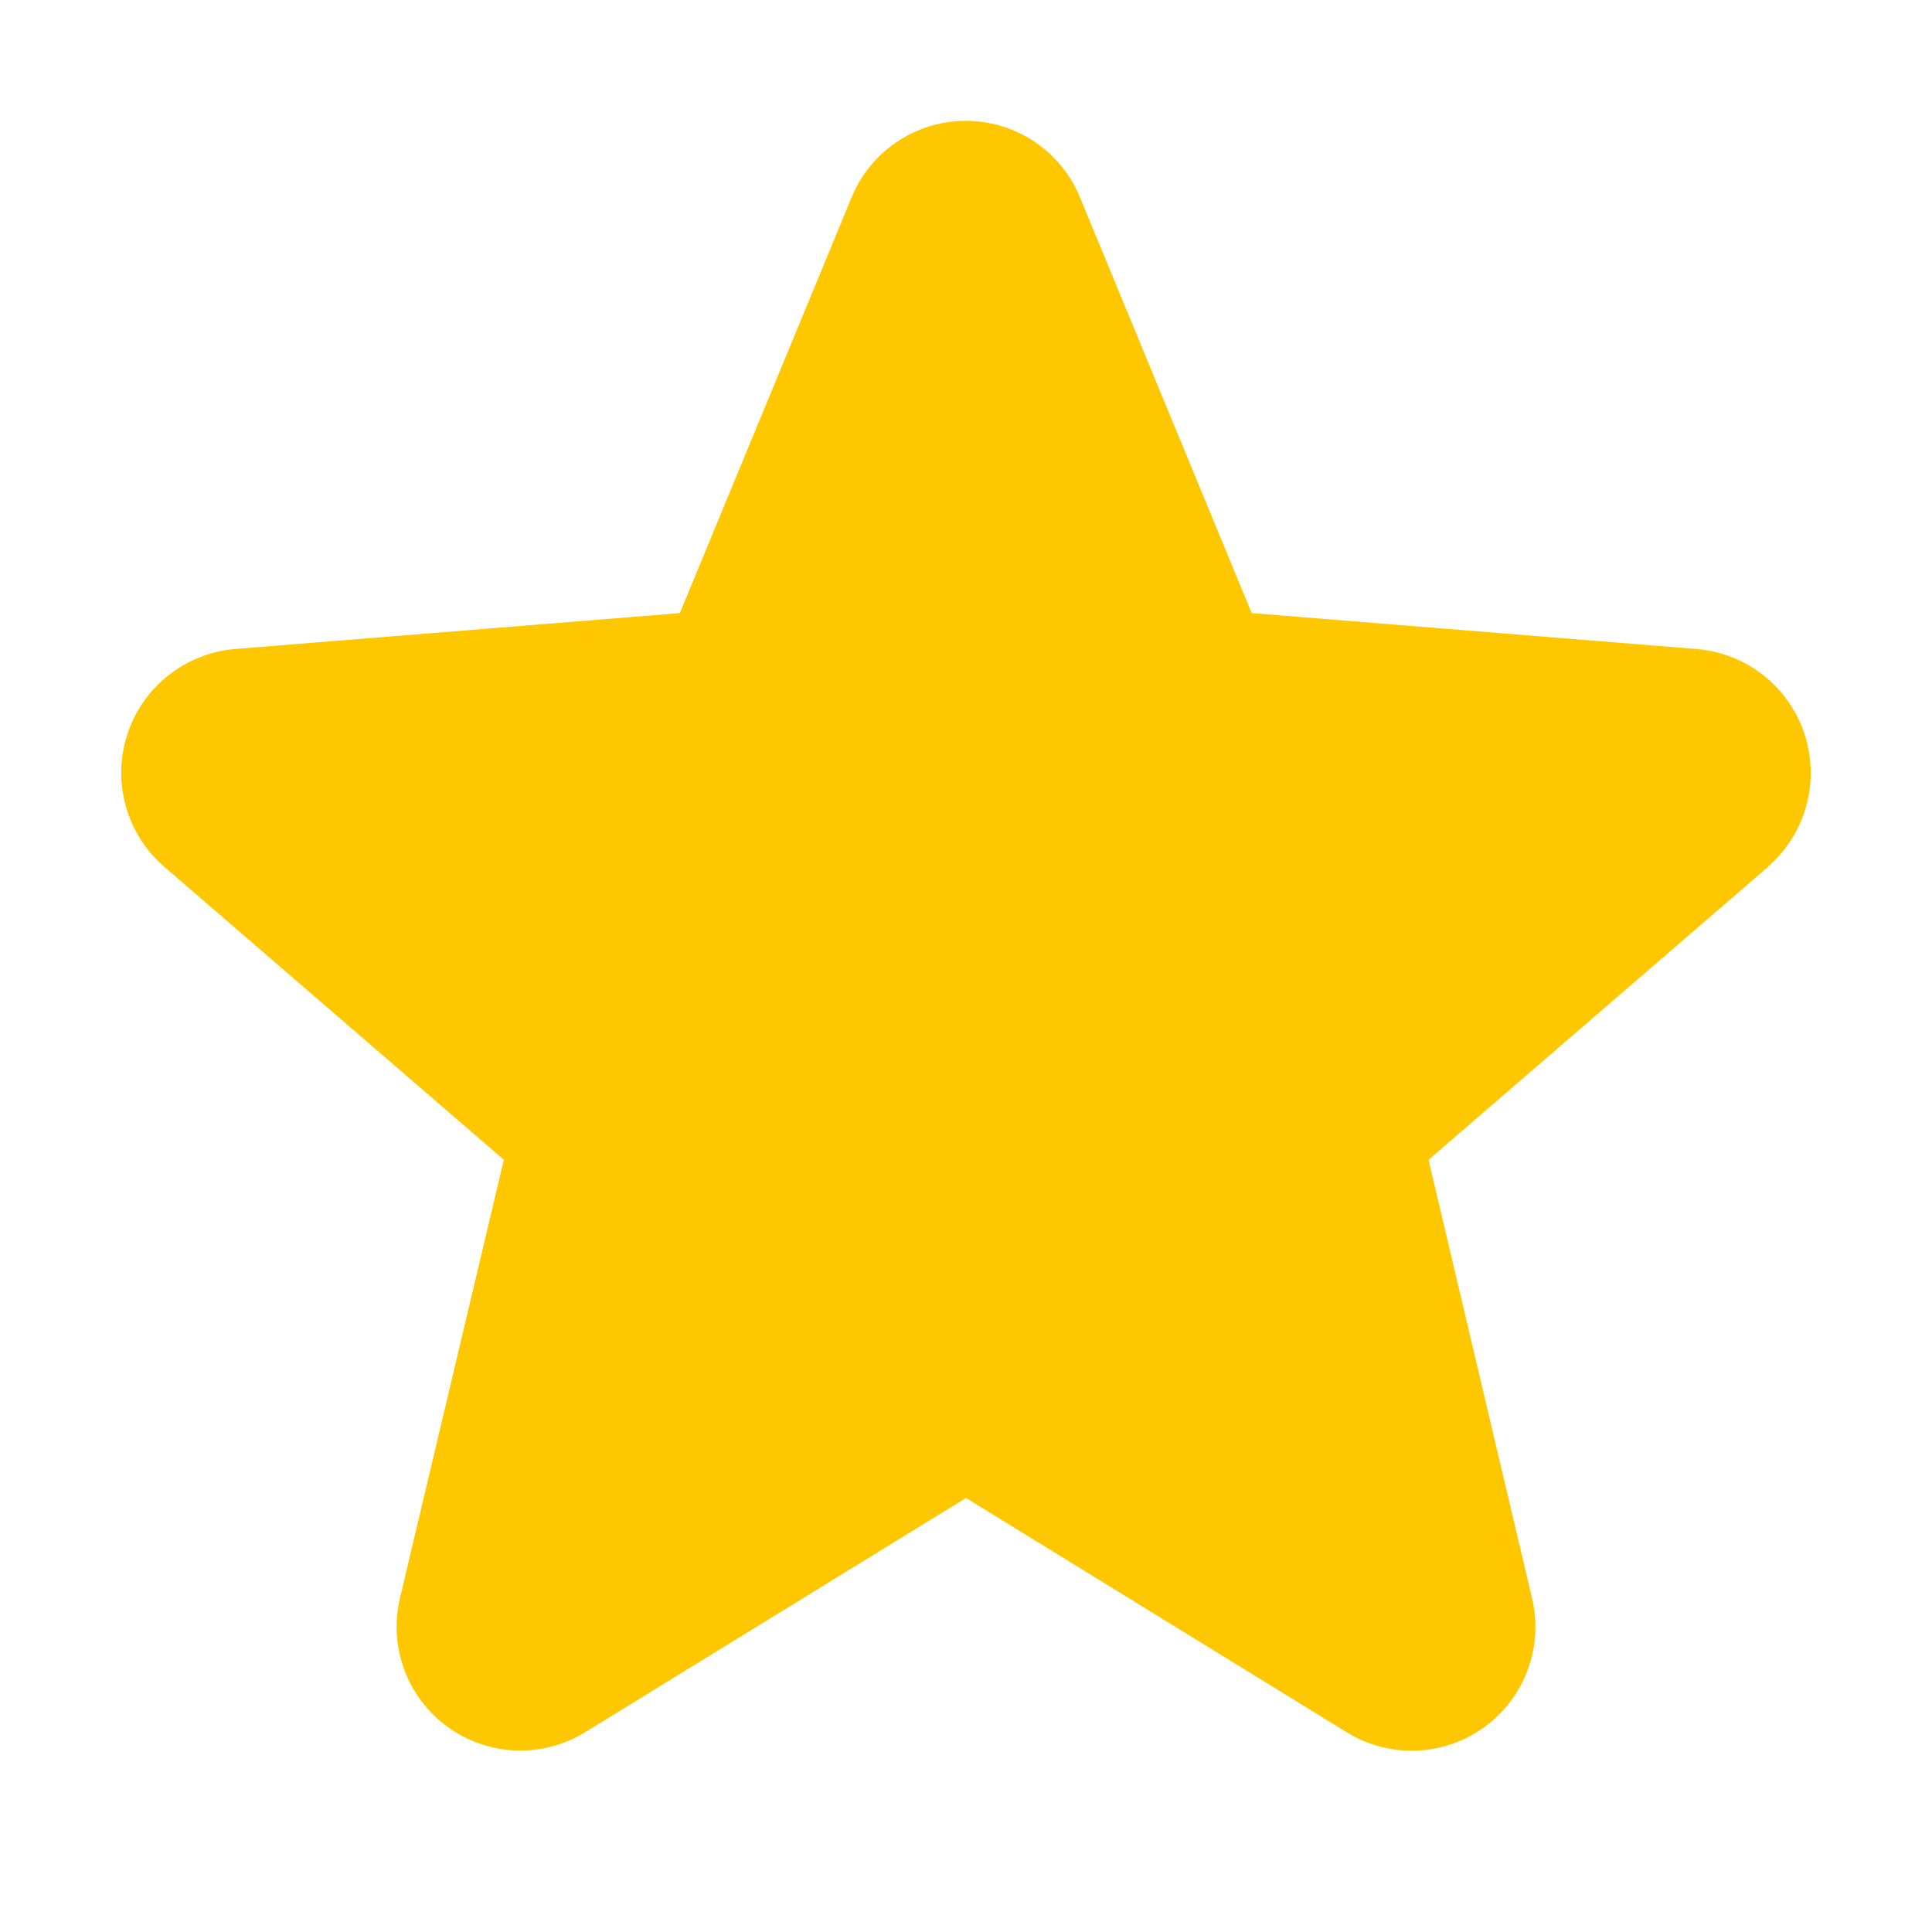 <svg width="100" height="100" viewBox="0 0 100 100" fill="none" xmlns="http://www.w3.org/2000/svg">
<path d="M91.519 44.863L73.941 60.031L79.297 82.715C79.592 83.946 79.516 85.238 79.078 86.426C78.64 87.614 77.86 88.646 76.836 89.391C75.812 90.135 74.59 90.56 73.324 90.611C72.059 90.662 70.807 90.336 69.727 89.676L50 77.535L30.262 89.676C29.181 90.332 27.931 90.655 26.668 90.602C25.405 90.549 24.185 90.124 23.163 89.38C22.141 88.636 21.362 87.606 20.925 86.42C20.487 85.234 20.41 83.945 20.703 82.715L26.078 60.031L8.5 44.863C7.544 44.037 6.853 42.948 6.512 41.731C6.172 40.514 6.198 39.224 6.586 38.022C6.974 36.82 7.708 35.759 8.696 34.971C9.684 34.184 10.882 33.705 12.141 33.594L35.188 31.734L44.078 10.219C44.559 9.046 45.378 8.043 46.431 7.337C47.484 6.631 48.723 6.254 49.99 6.254C51.258 6.254 52.497 6.631 53.549 7.337C54.602 8.043 55.421 9.046 55.902 10.219L64.789 31.734L87.836 33.594C89.097 33.7 90.299 34.177 91.29 34.963C92.281 35.75 93.019 36.811 93.409 38.015C93.8 39.219 93.827 40.511 93.487 41.73C93.147 42.949 92.454 44.04 91.496 44.867L91.519 44.863Z" fill="#FFC700"/>
</svg>
